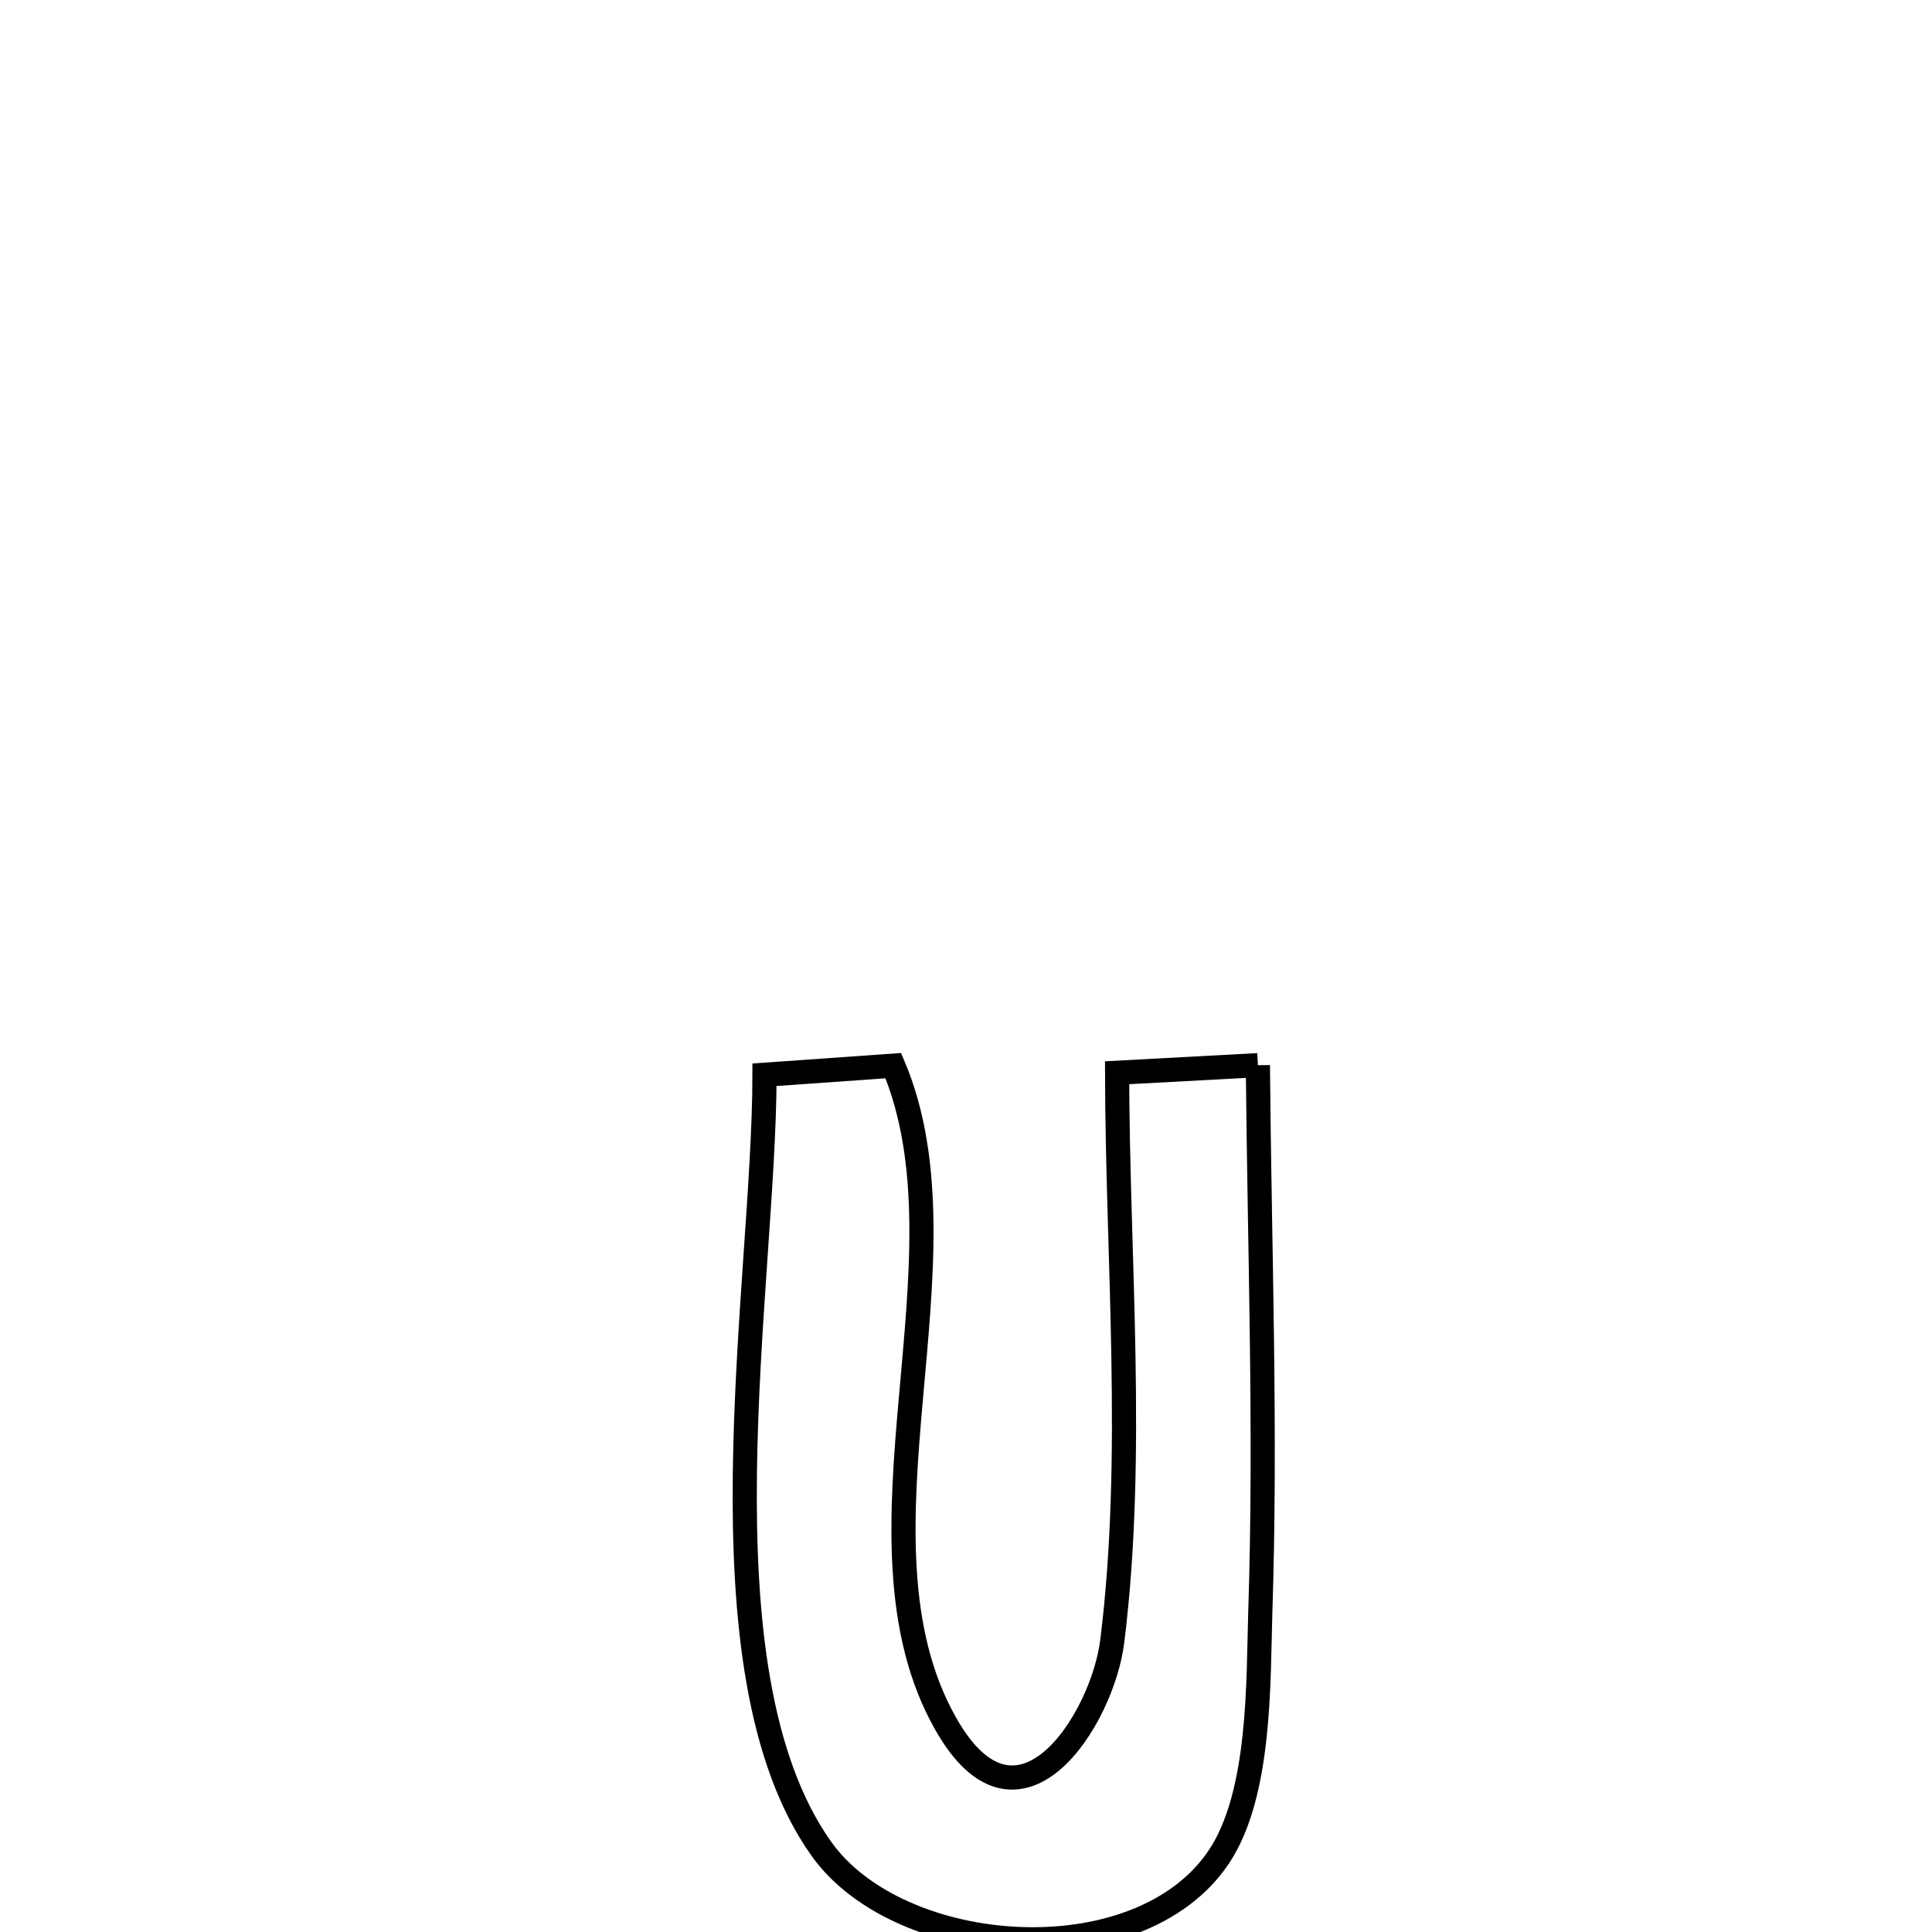 <svg xmlns="http://www.w3.org/2000/svg" viewBox="0.0 0.0 24.0 24.0" height="200px" width="200px"><path fill="none" stroke="black" stroke-width=".3" stroke-opacity="1.0"  filling="0" d="M15.626 13.232 L15.626 13.232 C15.645 15.495 15.73 17.763 15.656 20.025 C15.629 20.873 15.666 22.288 15.138 23.071 C14.142 24.552 11.177 24.335 10.203 22.966 C9.408 21.847 9.231 20.097 9.253 18.3 C9.275 16.503 9.496 14.659 9.497 13.351 L9.497 13.351 C10.03 13.313 10.564 13.276 11.097 13.238 L11.097 13.238 C11.608 14.445 11.444 15.912 11.316 17.366 C11.187 18.819 11.094 20.259 11.747 21.412 C12.653 23.015 13.697 21.359 13.817 20.387 C14.103 18.087 13.881 15.64 13.877 13.326 L13.877 13.326 C14.46 13.295 15.043 13.264 15.626 13.232 L15.626 13.232"></path></svg>